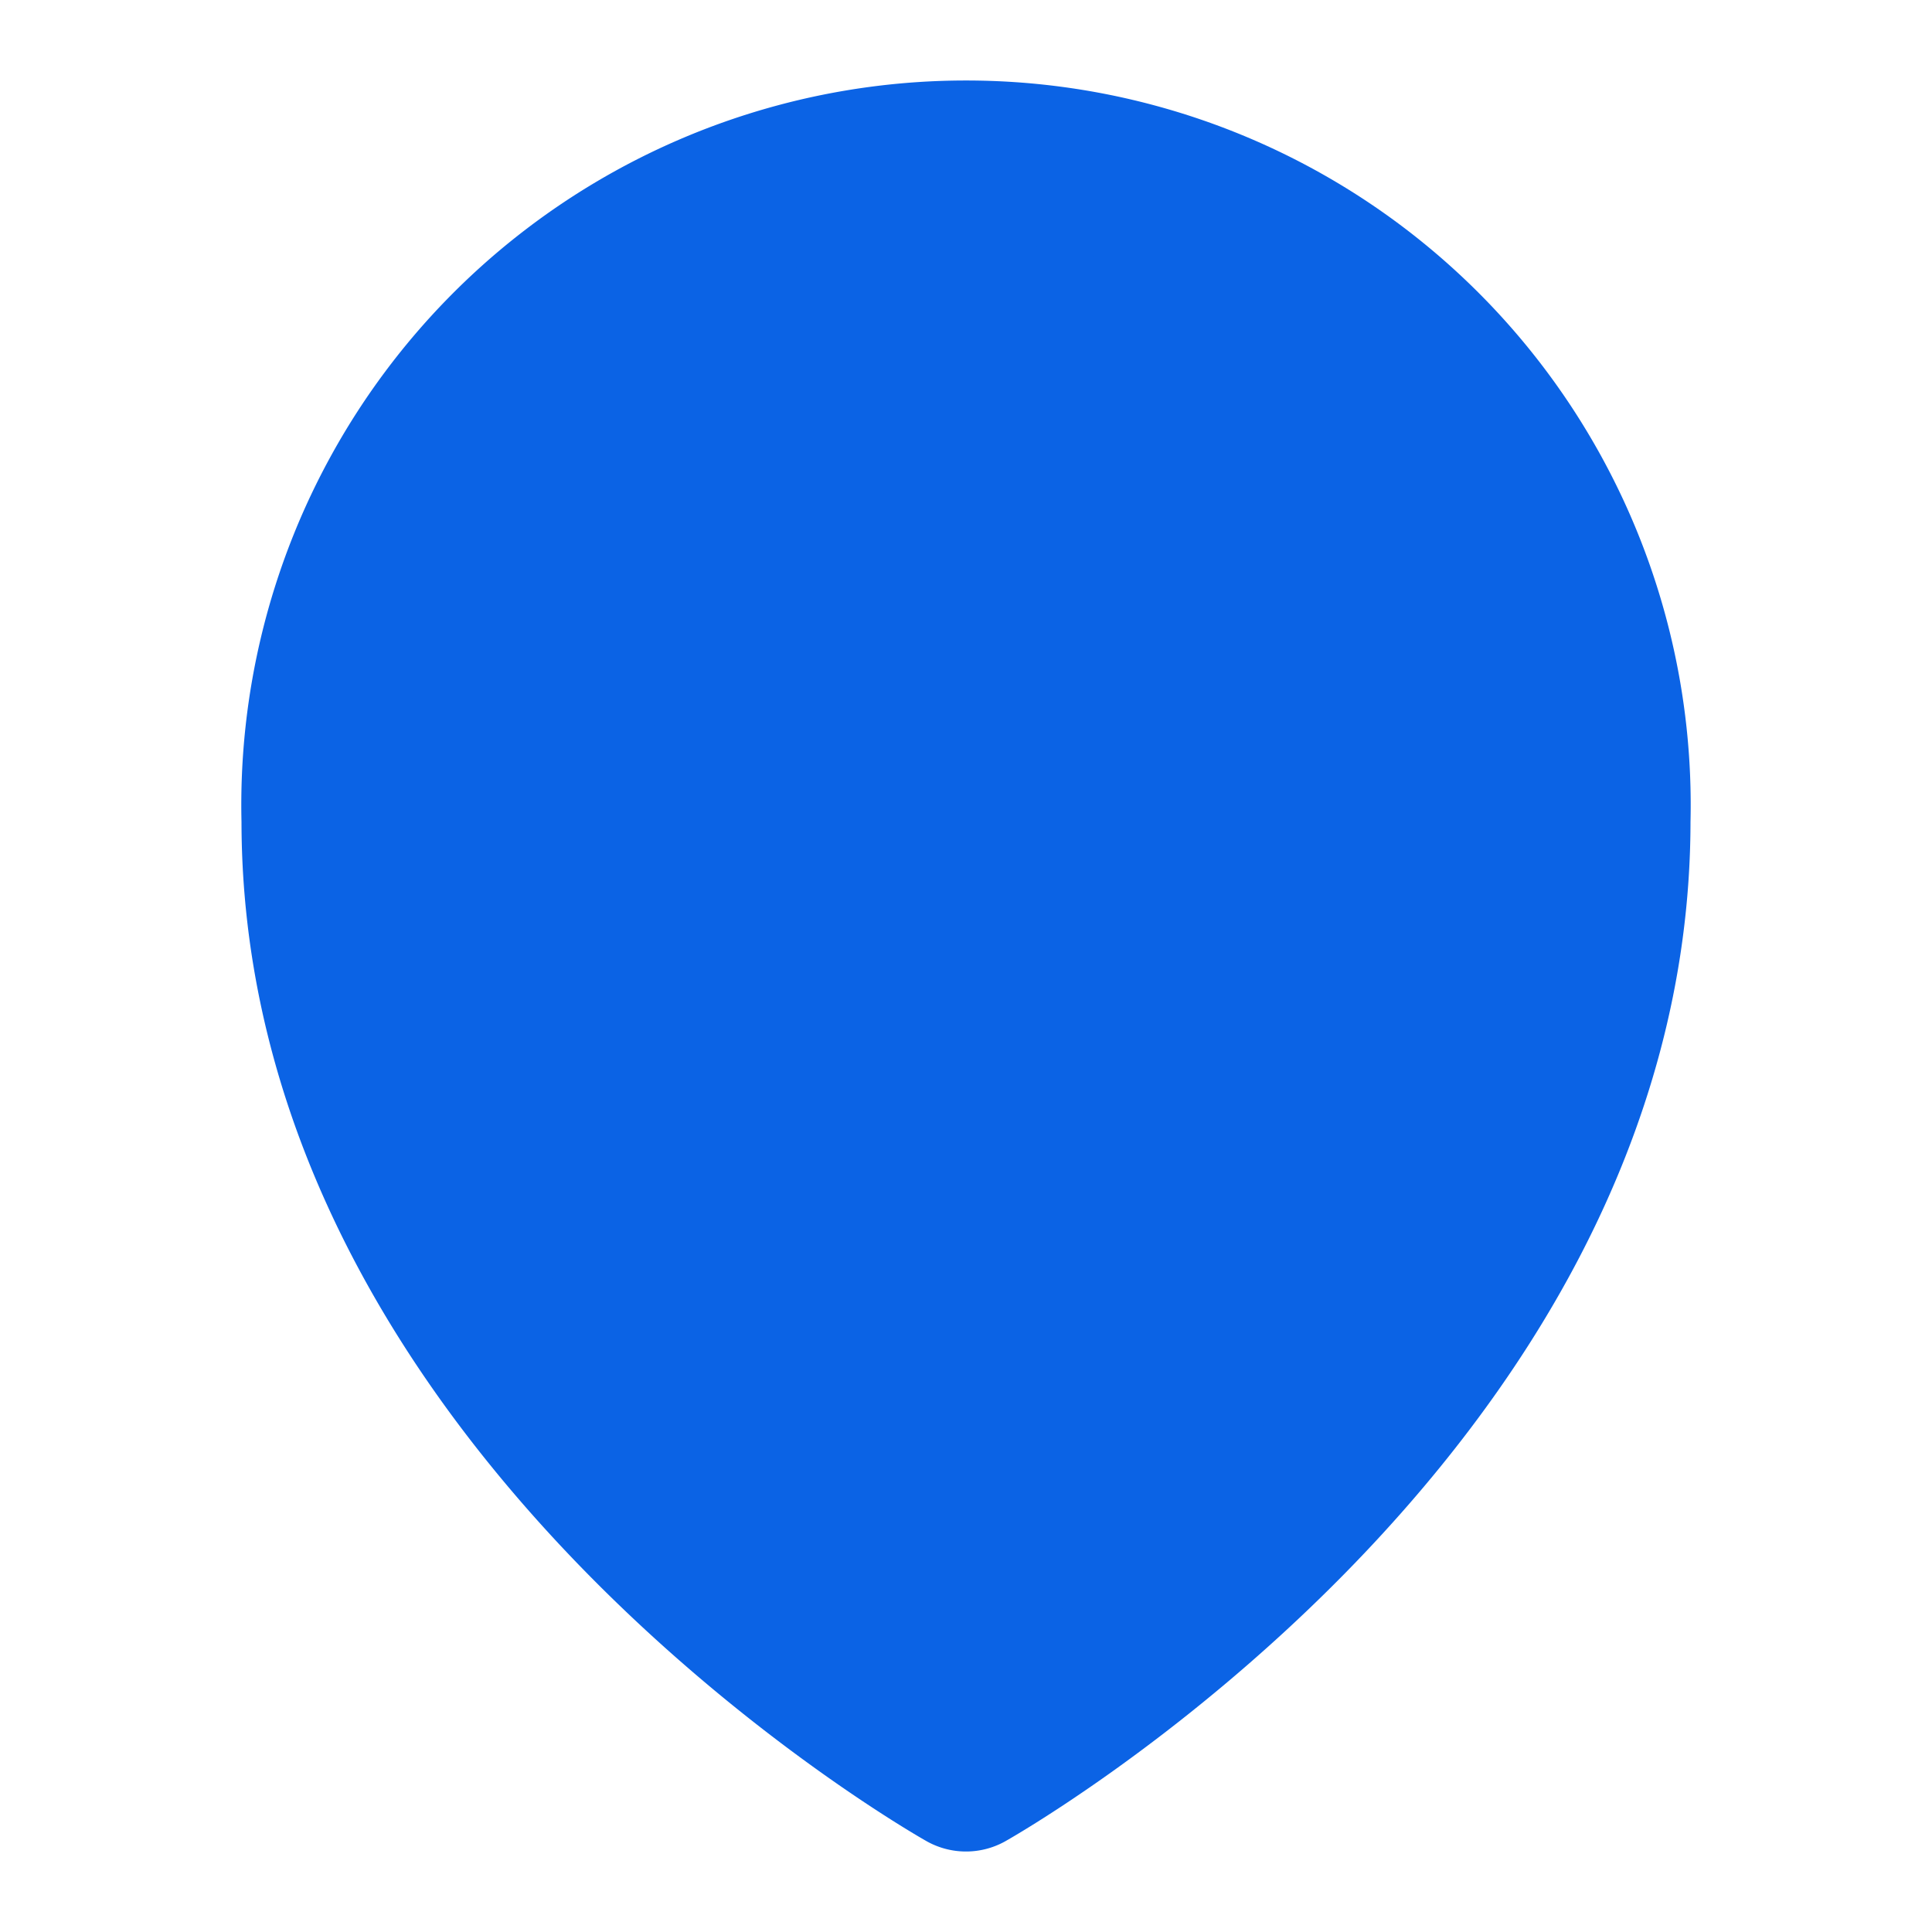 <svg xmlns="http://www.w3.org/2000/svg" width="24" height="24" viewBox="0 0 24 24" fill="#0B63E5" stroke="#0B63E5" stroke-width="2" stroke-linecap="round" stroke-linejoin="round">
  <path d="M12 22s-8-4.5-8-11.8A8 8 0 0 1 12 2a8 8 0 0 1 8 8.2c0 7.3-8 11.8-8 11.8z"/>
  <circle cx="12" cy="10" r="3"/>
</svg> 
